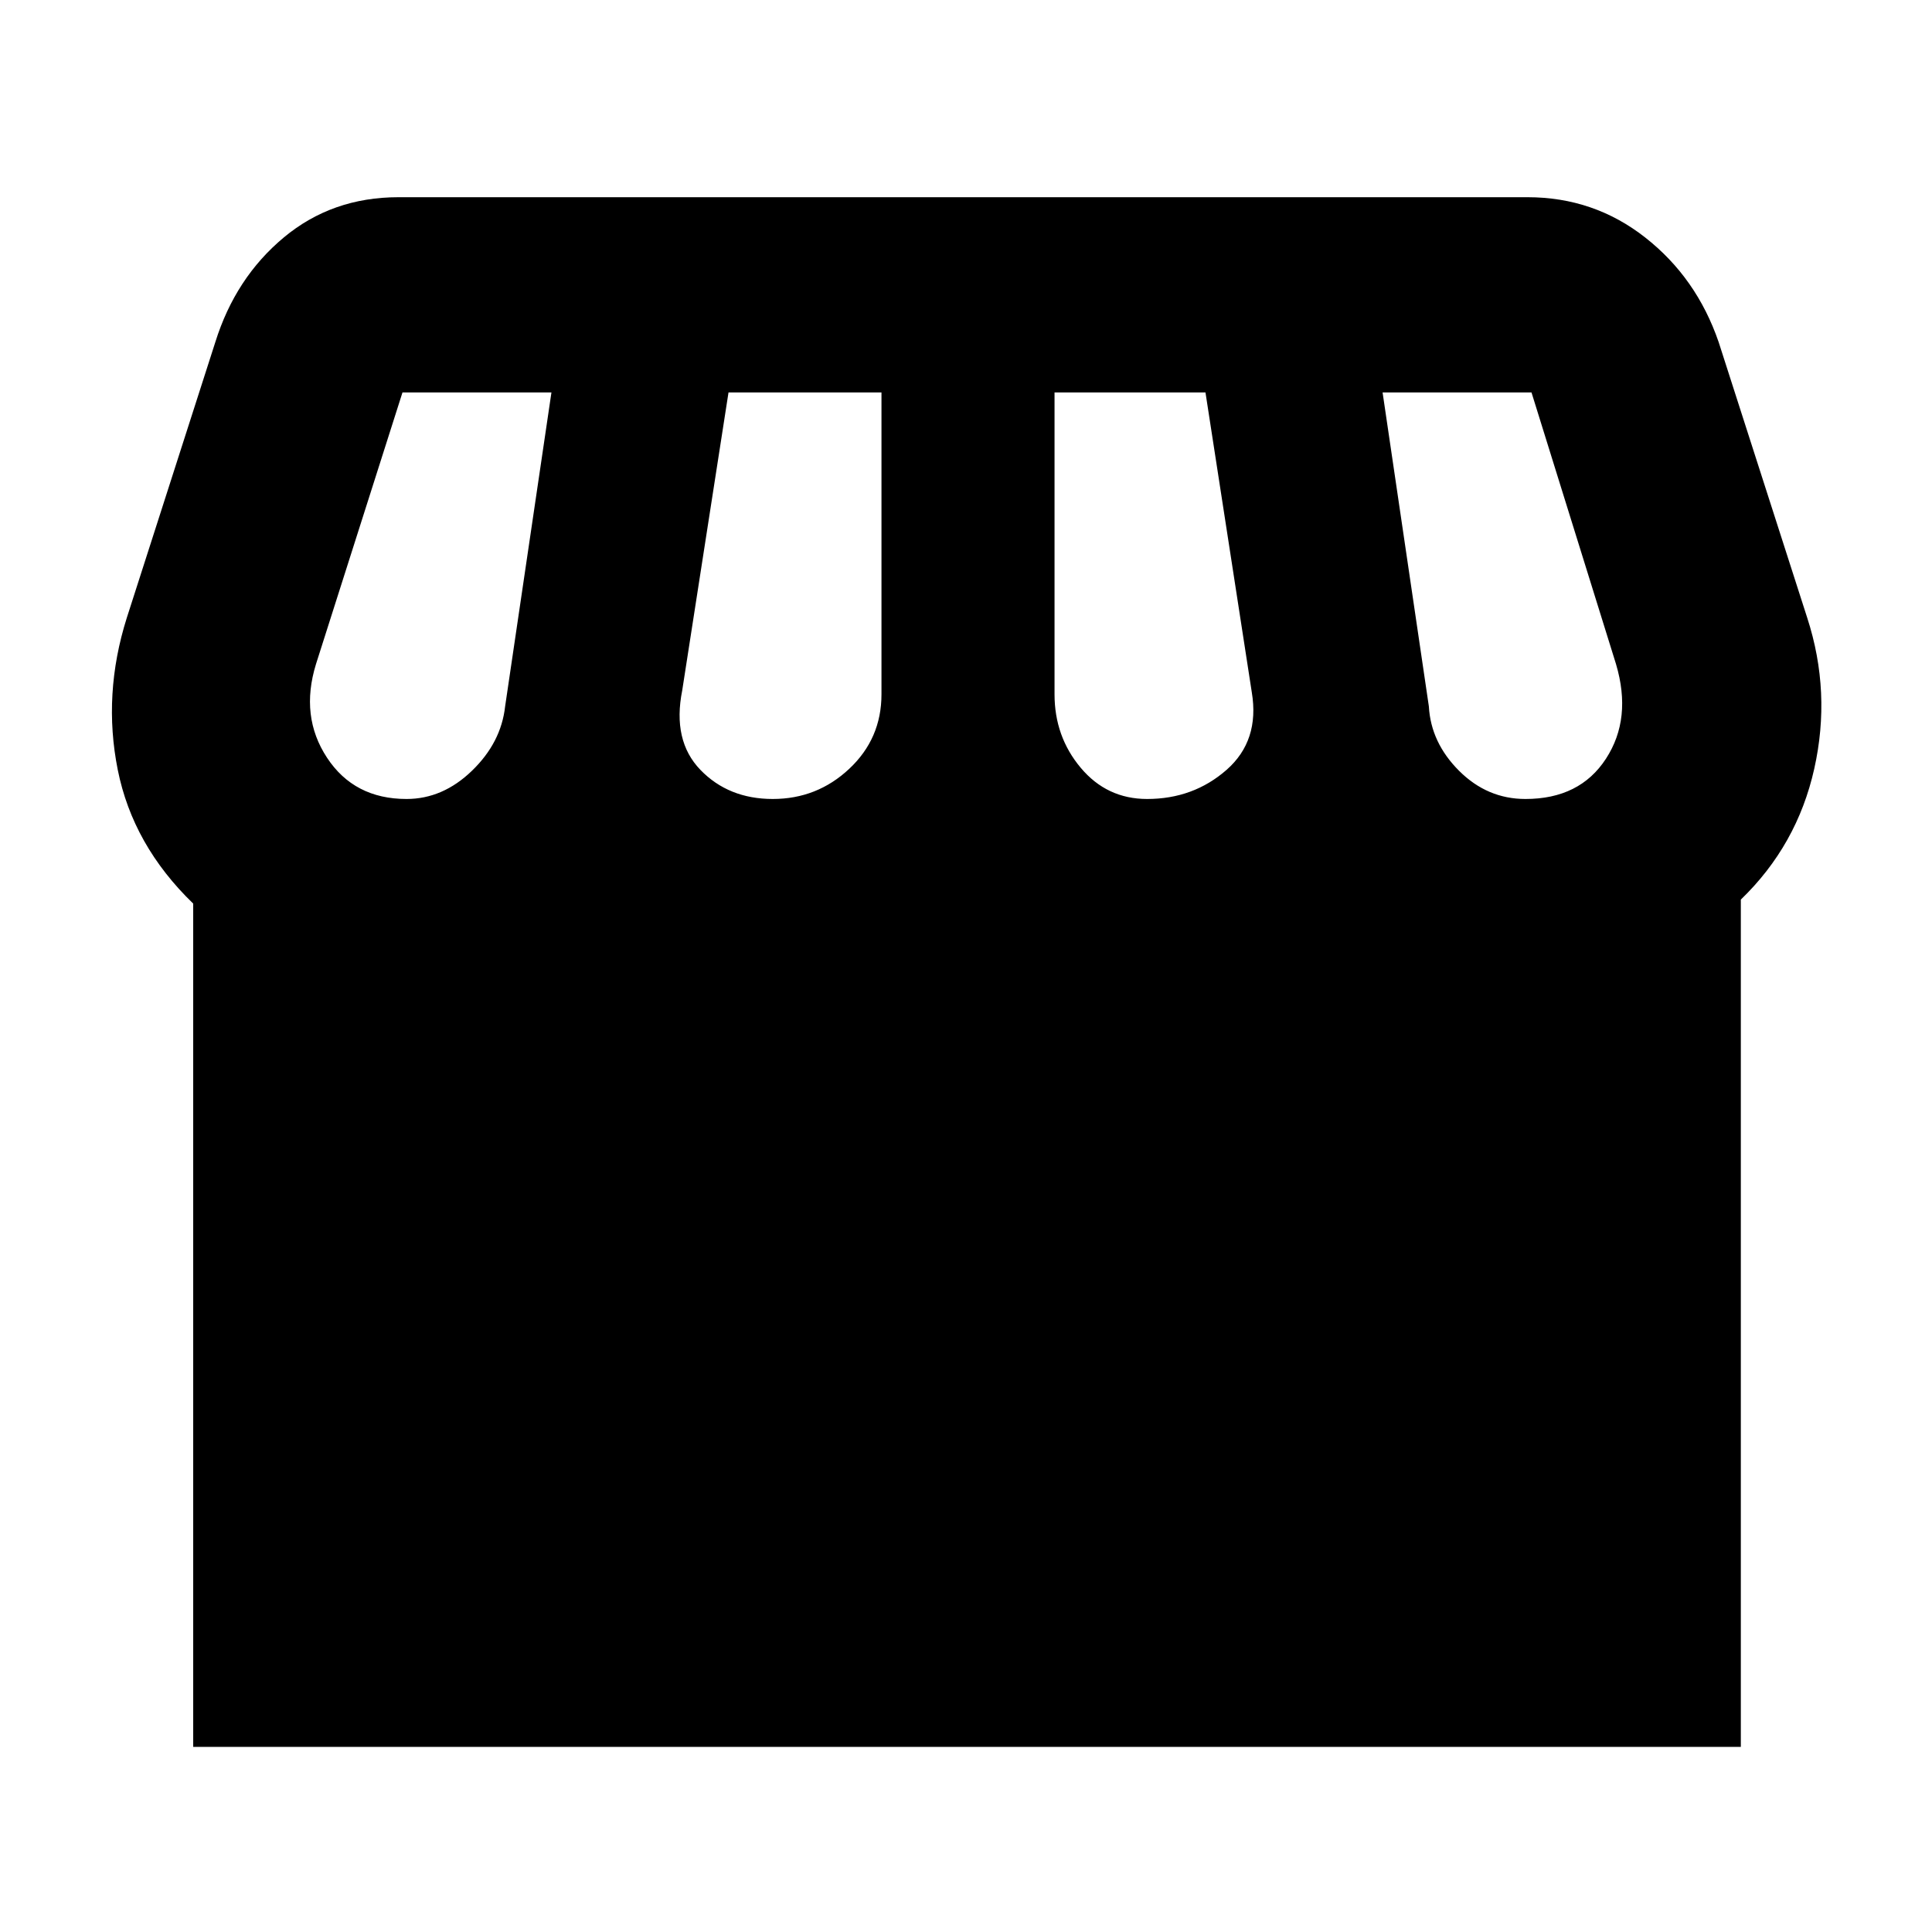 <svg xmlns="http://www.w3.org/2000/svg" height="40" width="40"><path d="M4 36.167V18.708q-1.25-1.208-1.562-2.77-.313-1.563.187-3.146l1.833-5.709q.417-1.333 1.417-2.166 1-.834 2.375-.834h23.375q1.375 0 2.437.834 1.063.833 1.521 2.166l1.834 5.709q.5 1.541.145 3.125-.354 1.583-1.52 2.708v17.542Zm19.75-19.625q.958 0 1.646-.604.687-.605.521-1.605l-.959-6.208h-3.125v6.25q0 .875.542 1.521.542.646 1.375.646Zm-7.75 0q.917 0 1.583-.625.667-.625.667-1.542v-6.25h-3.167l-.958 6.167q-.208 1.041.375 1.646.583.604 1.5.604Zm-7.583 0q.75 0 1.354-.584.604-.583.687-1.333l.959-6.5H8.333L6.542 13.75q-.334 1.083.229 1.938.562.854 1.646.854Zm23.166 0q1.125 0 1.667-.834.542-.833.208-1.958l-1.75-5.625h-3.083l.958 6.5q.042.75.625 1.333.584.584 1.375.584Z"/></svg>